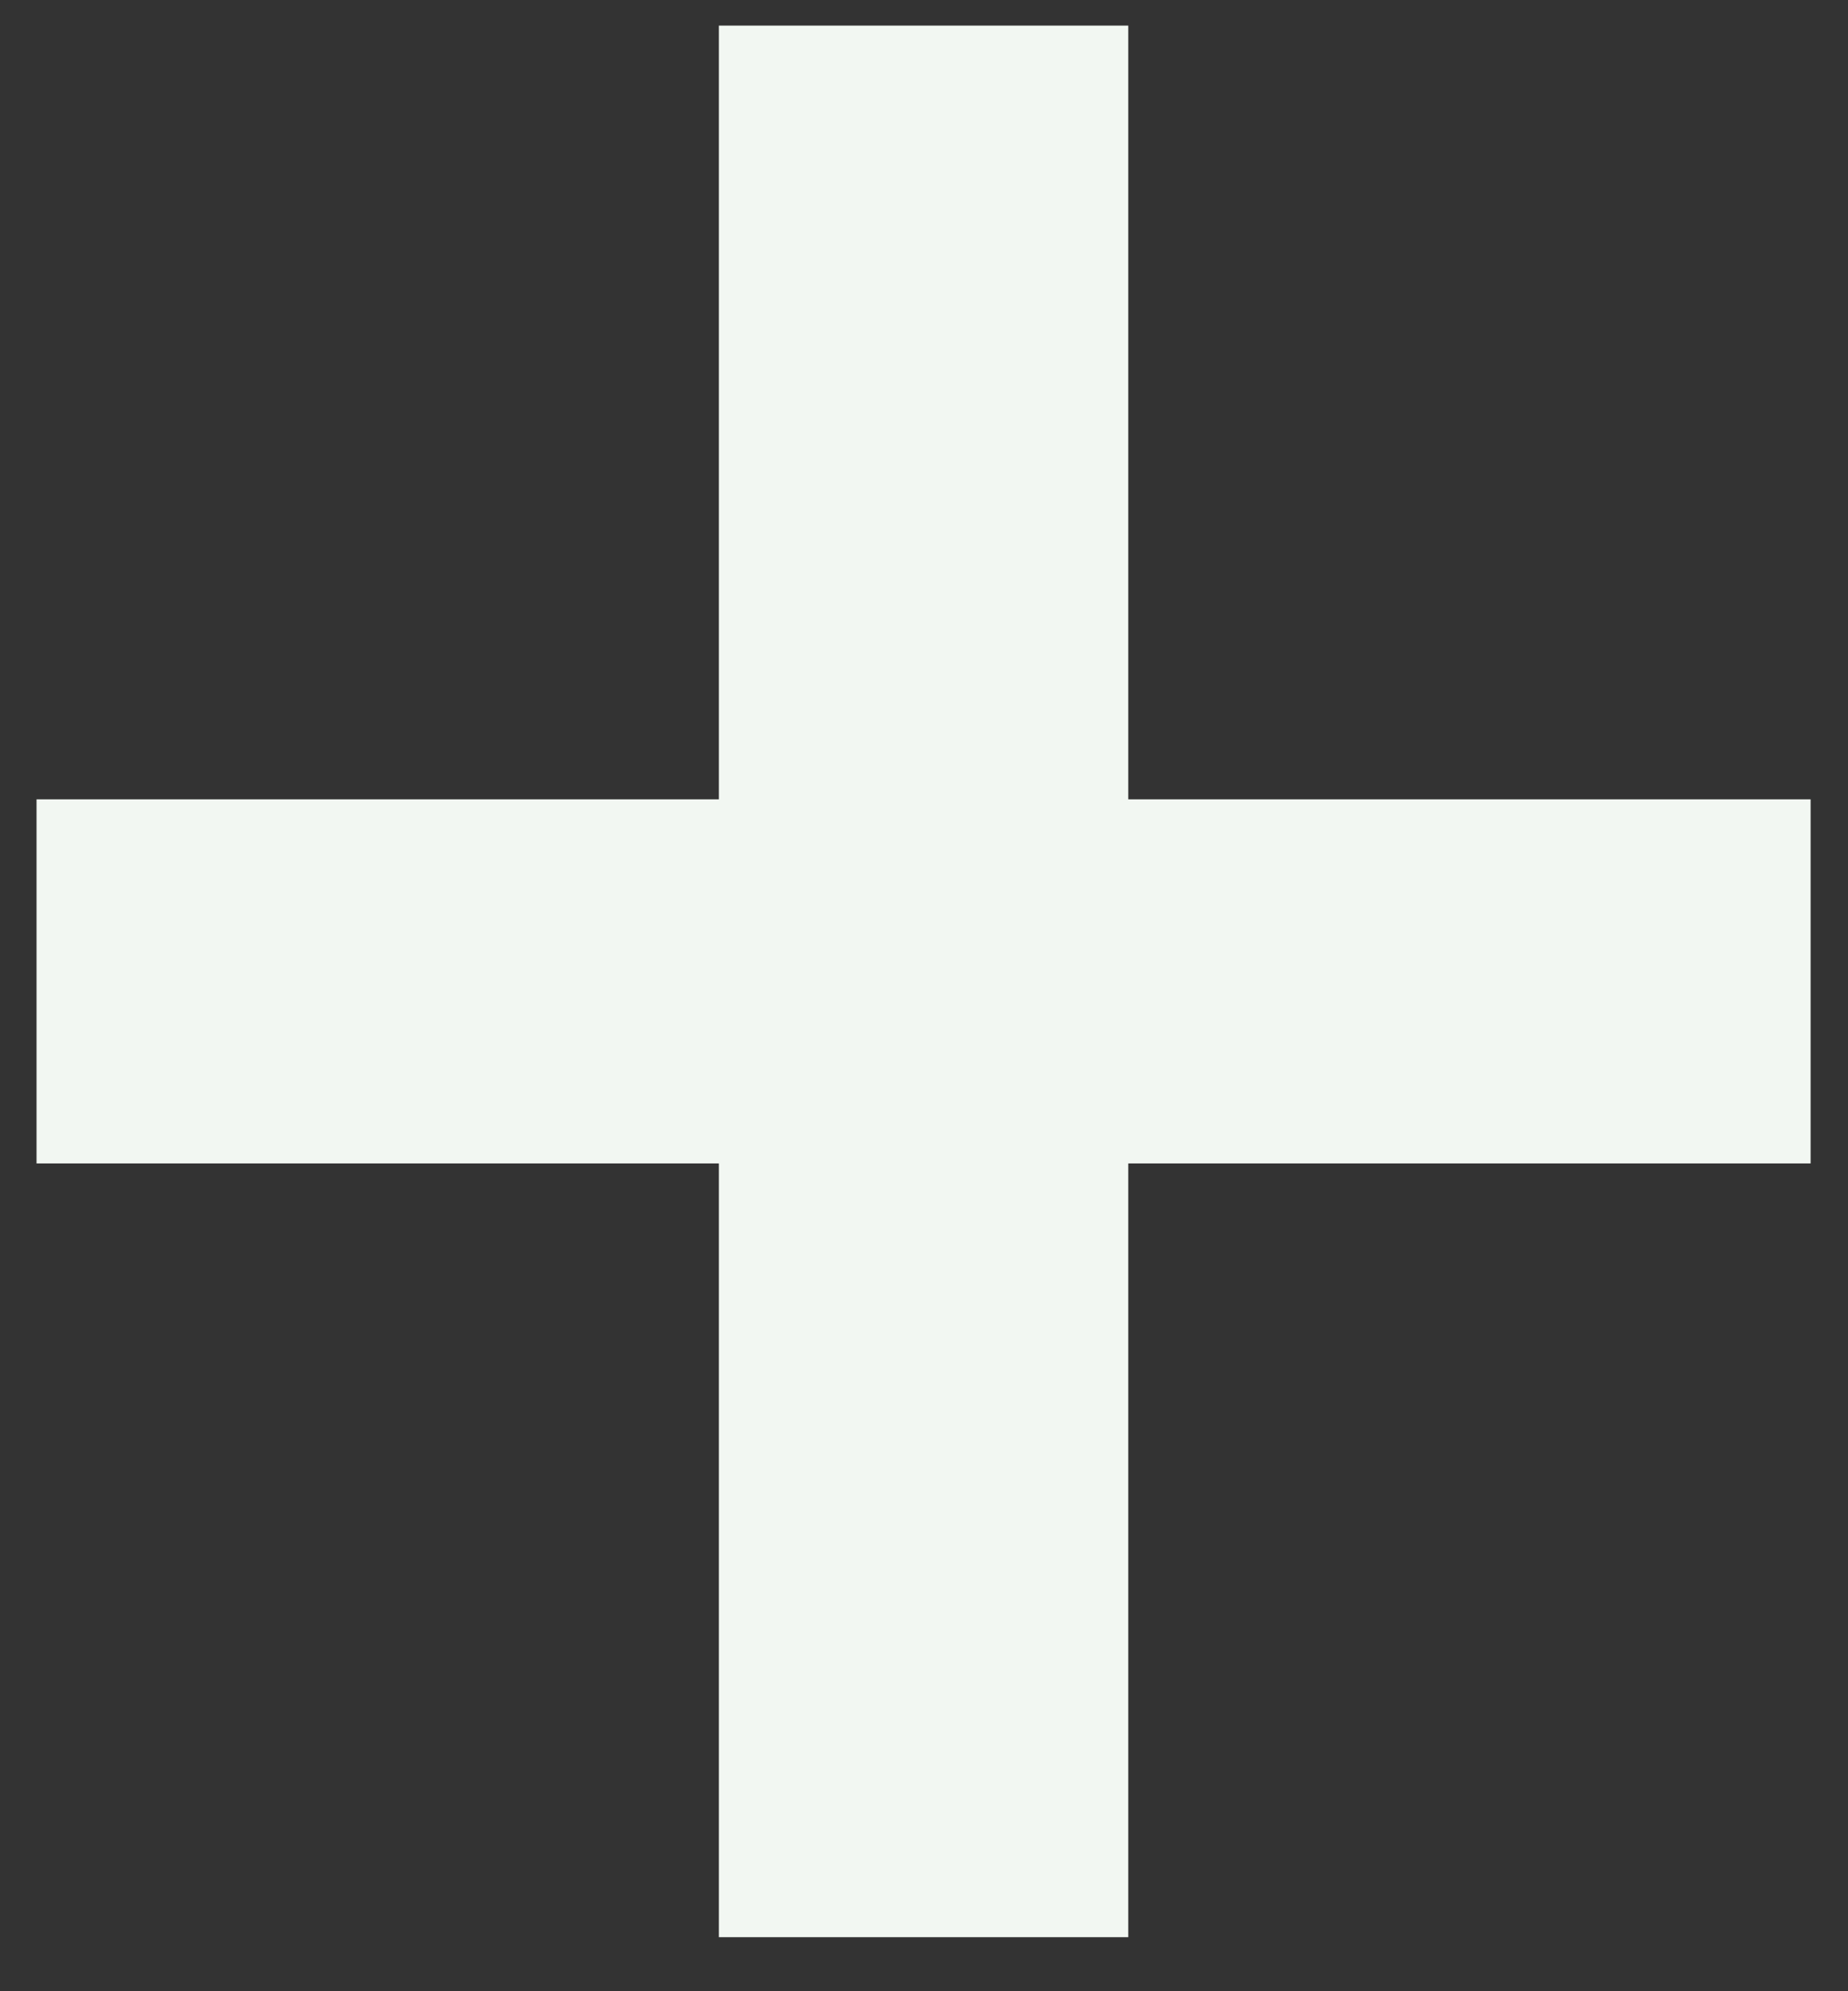 <svg width="26" height="28" viewBox="0 0 26 28" fill="none" xmlns="http://www.w3.org/2000/svg">
<rect x="0" y="0" width="26" height="28" fill="#333333" stroke="none"/>
<path d="M10.114 27.24V16.36H0.514V11.24H10.114V0.36H15.874V11.24H25.474V16.36H15.874V27.24H10.114Z" fill="#F2F7F2"/>
</svg>
